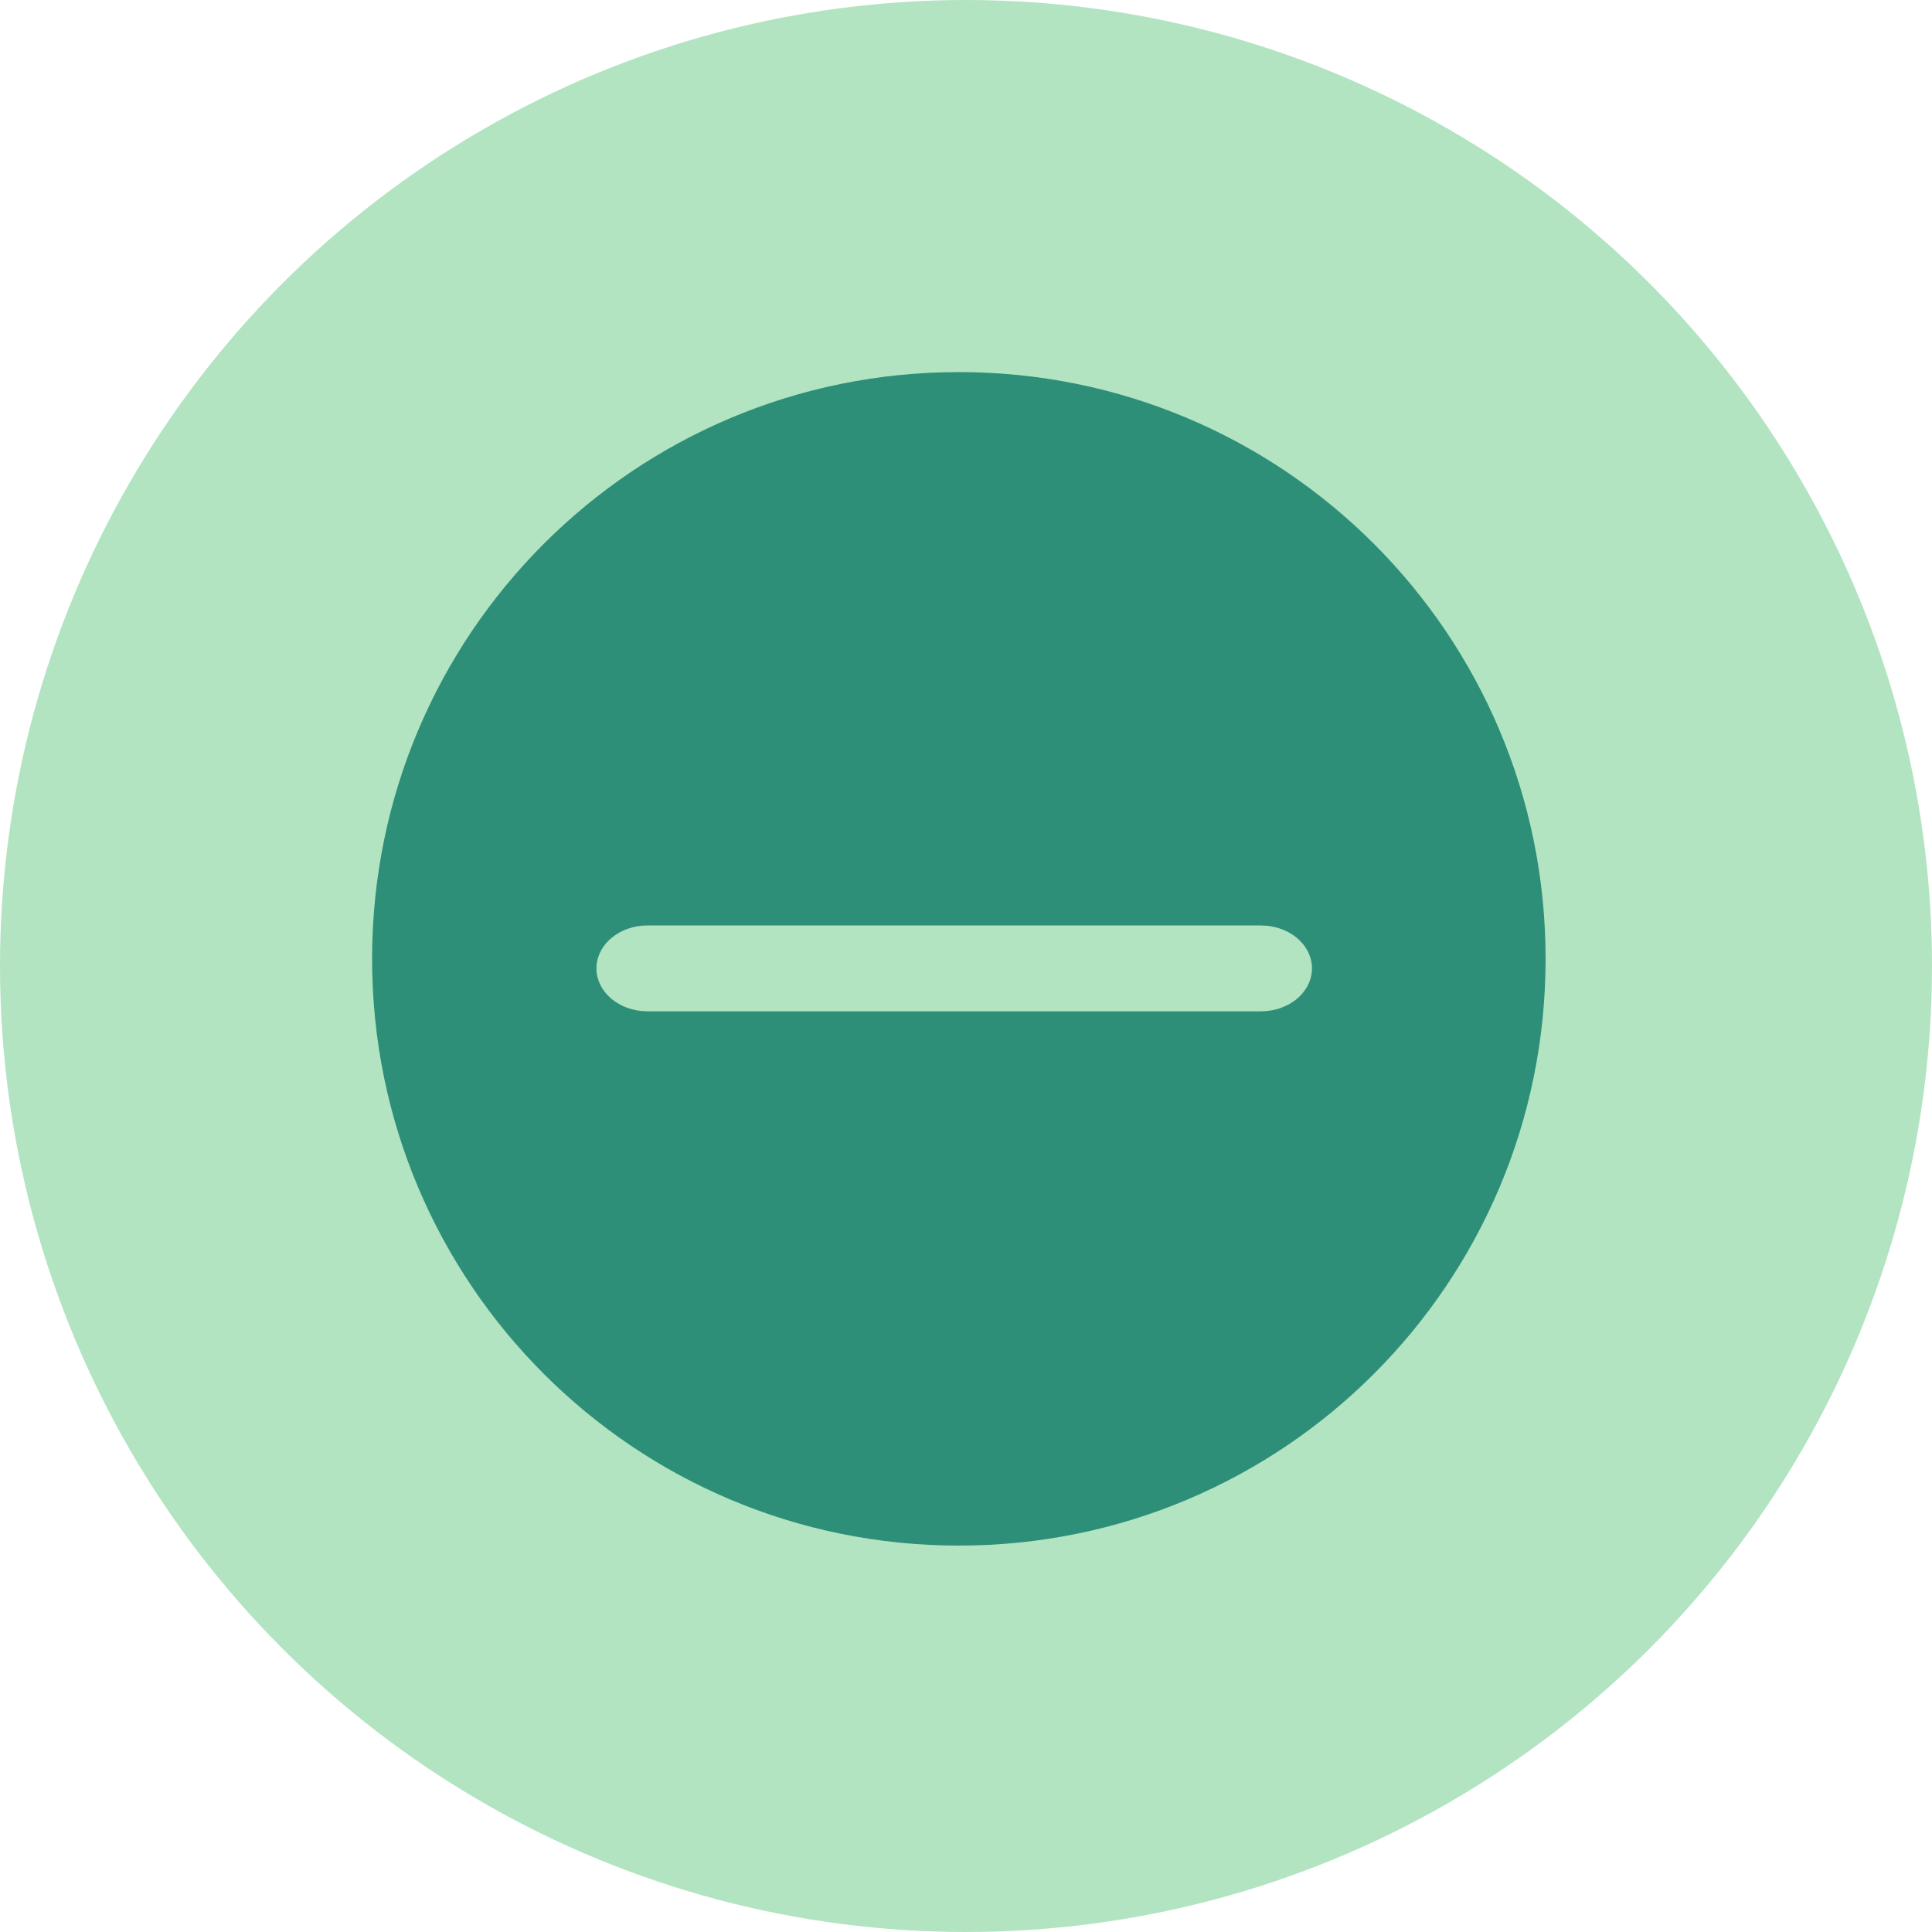 <svg width="135px" height="135px" viewBox="0 0 135 135" version="1.1" xmlns="http://www.w3.org/2000/svg"
    xmlns:xlink="http://www.w3.org/1999/xlink">
    <g id="页面-1" stroke="none" stroke-width="1" fill="none" fill-rule="evenodd">
        <circle id="椭圆形" fill="#B2E4C1" cx="67.5" cy="67.5" r="67.5"></circle>
        <g id="编组" transform="translate(26, 26)" fill="#2E8F79" fill-rule="nonzero">
            <path
                d="M41,0 C63.671,0 82,18.329 82,41 C82,63.671 63.671,82 41,82 C18.329,82 0,63.671 0,41 C0,18.329 18.329,0 41,0 Z"
                id="形状"></path>
        </g>
        <path
            d="M88.108,64.667 L45.244,64.667 C43.354,64.668 41.793,65.906 41.682,67.491 C41.571,69.075 42.949,70.458 44.826,70.646 L45.244,70.667 L88.108,70.667 C89.997,70.665 91.559,69.427 91.669,67.842 C91.78,66.258 90.402,64.875 88.526,64.688 L88.108,64.667 Z"
            id="路径" fill="#B2E4C1" fill-rule="nonzero"></path>
    </g>
</svg>